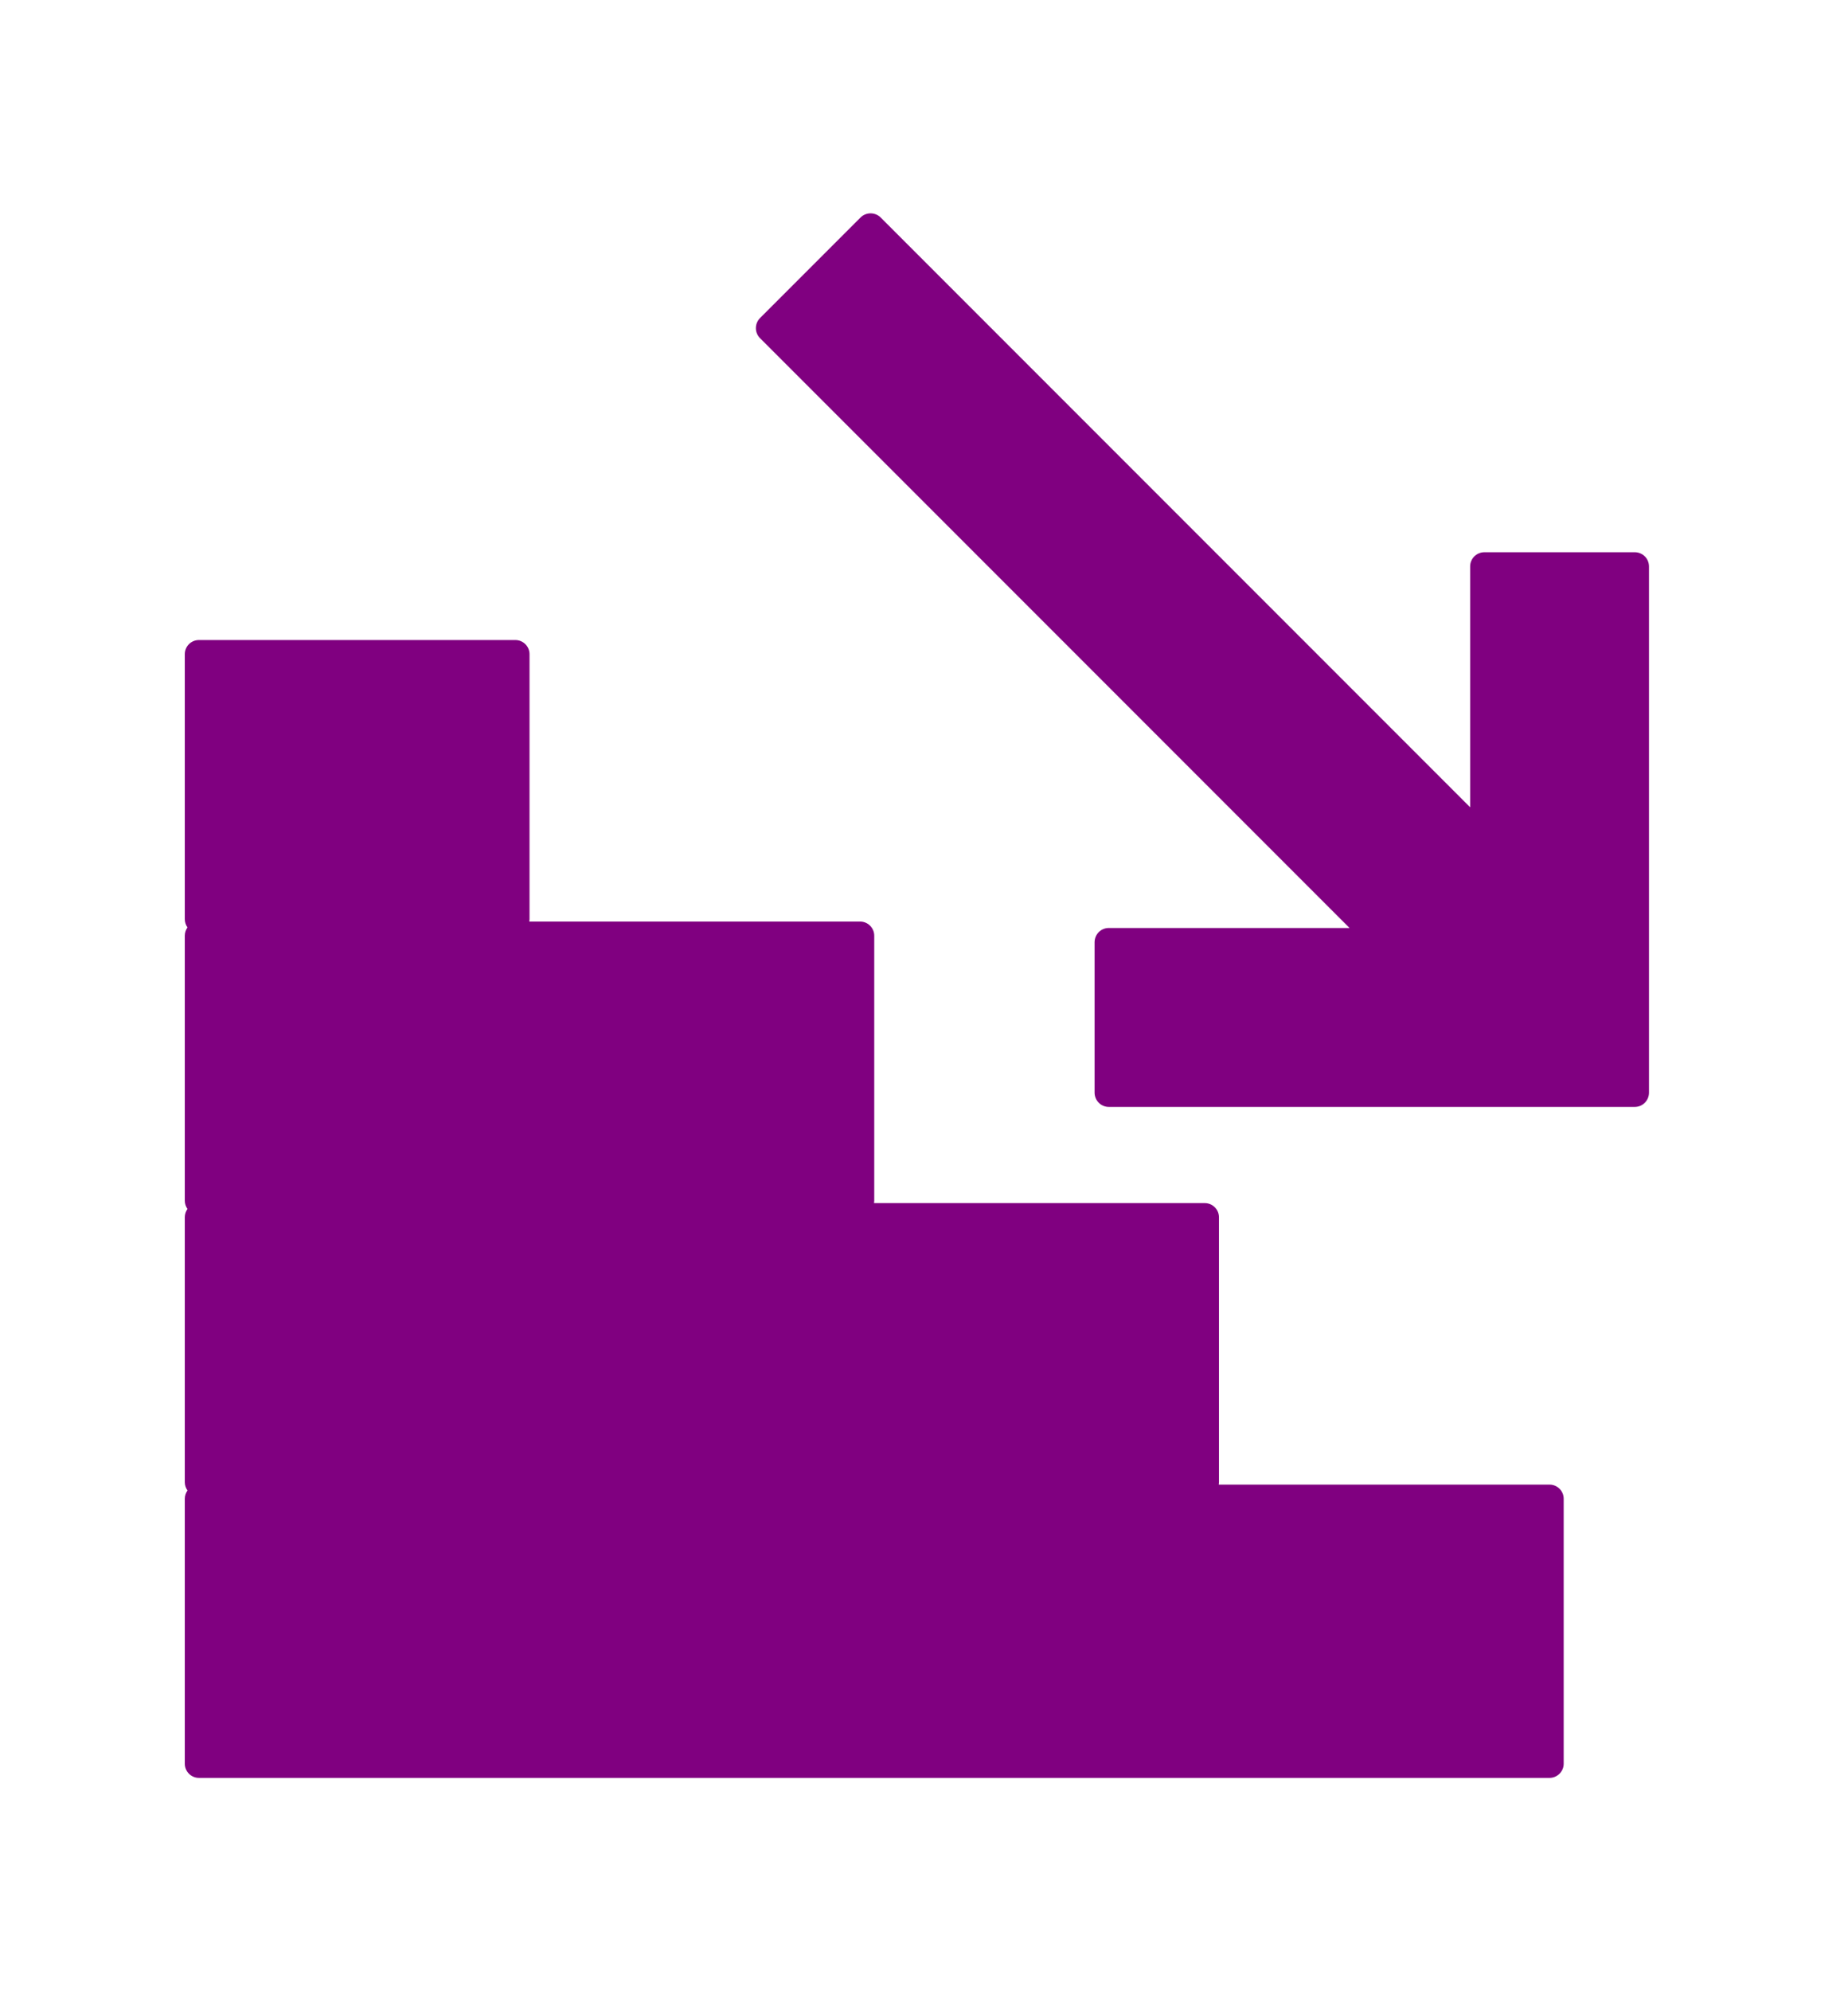 <?xml version="1.0" encoding="UTF-8" standalone="no"?>
<svg viewBox="0 0 130 140" version="1.1" xmlns="http://www.w3.org/2000/svg" xmlns:xlink="http://www.w3.org/1999/xlink">
    <!-- Generator: Sketch 41.2 (35397) - http://www.bohemiancoding.com/sketch -->
    <title>icon-</title>
    <desc>Created with Sketch.</desc>
    <defs></defs>
    <g id="Icons" stroke="none" stroke-width="1" fill="none" fill-rule="evenodd">
        <g id="icon-" fill="purple">
            <g id="up-copy-2" transform="translate(64.5, 70) scale(-1, 1) translate(-64.5, -70) translate(13, 15)">
                <path d="M6.189,50.206 C6.071,50.369 6,50.571 6,50.788 L6,69.418 C6,69.634 6.07,69.836 6.189,70 C6.07,70.164 6,70.365 6,70.582 L6,89.212 C6,89.428 6.071,89.629 6.191,89.794 C6.071,89.957 6,90.158 6,90.376 L6,109.006 C6,109.55 6.444,110 6.992,110 L102.008,110 C102.546,110 103,109.555 103,109.006 L103,90.376 C103,89.831 102.556,89.381 102.008,89.381 L78.736,89.381 C78.745,89.326 78.75,89.27 78.75,89.212 L78.75,70.582 C78.75,70.037 78.302,69.588 77.749,69.588 L54.485,69.588 C54.495,69.532 54.5,69.476 54.5,69.418 L54.5,50.788 C54.5,50.244 54.056,49.794 53.509,49.794 L30.236,49.794 C30.245,49.739 30.25,49.682 30.25,49.624 L30.25,30.994 C30.25,30.45 29.804,30 29.254,30 L6.996,30 C6.442,30 6,30.445 6,30.994 L6,49.624 C6,49.84 6.07,50.042 6.189,50.206 Z" id="stairs" transform="translate(54.5, 70) scale(-1, 1) translate(-54.5, -70) "></path>
                <path d="M21.066,12.581 L62.536,54.051 C62.926,54.441 62.92,55.08 62.534,55.466 L55.466,62.534 C55.075,62.925 54.434,62.919 54.051,62.536 L12.581,21.066 L12.581,37.997 C12.581,38.551 12.133,39 11.572,39 L1.008,39 C0.451,39 0,38.562 0,37.997 L0,1.003 C0,0.727 0.111,0.477 0.292,0.295 C0.471,0.112 0.721,-4.73941071e-14 1.003,-4.74113611e-14 L37.997,-4.96765606e-14 C38.551,-4.9710488e-14 39,0.448 39,1.008 L39,11.572 C39,12.129 38.562,12.581 37.997,12.581 L21.066,12.581 Z" id="arrow" transform="translate(31.413, 31.413) scale(1, -1) translate(-31.413, -31.413) "></path>
            </g>
        </g>
    </g>
</svg>
